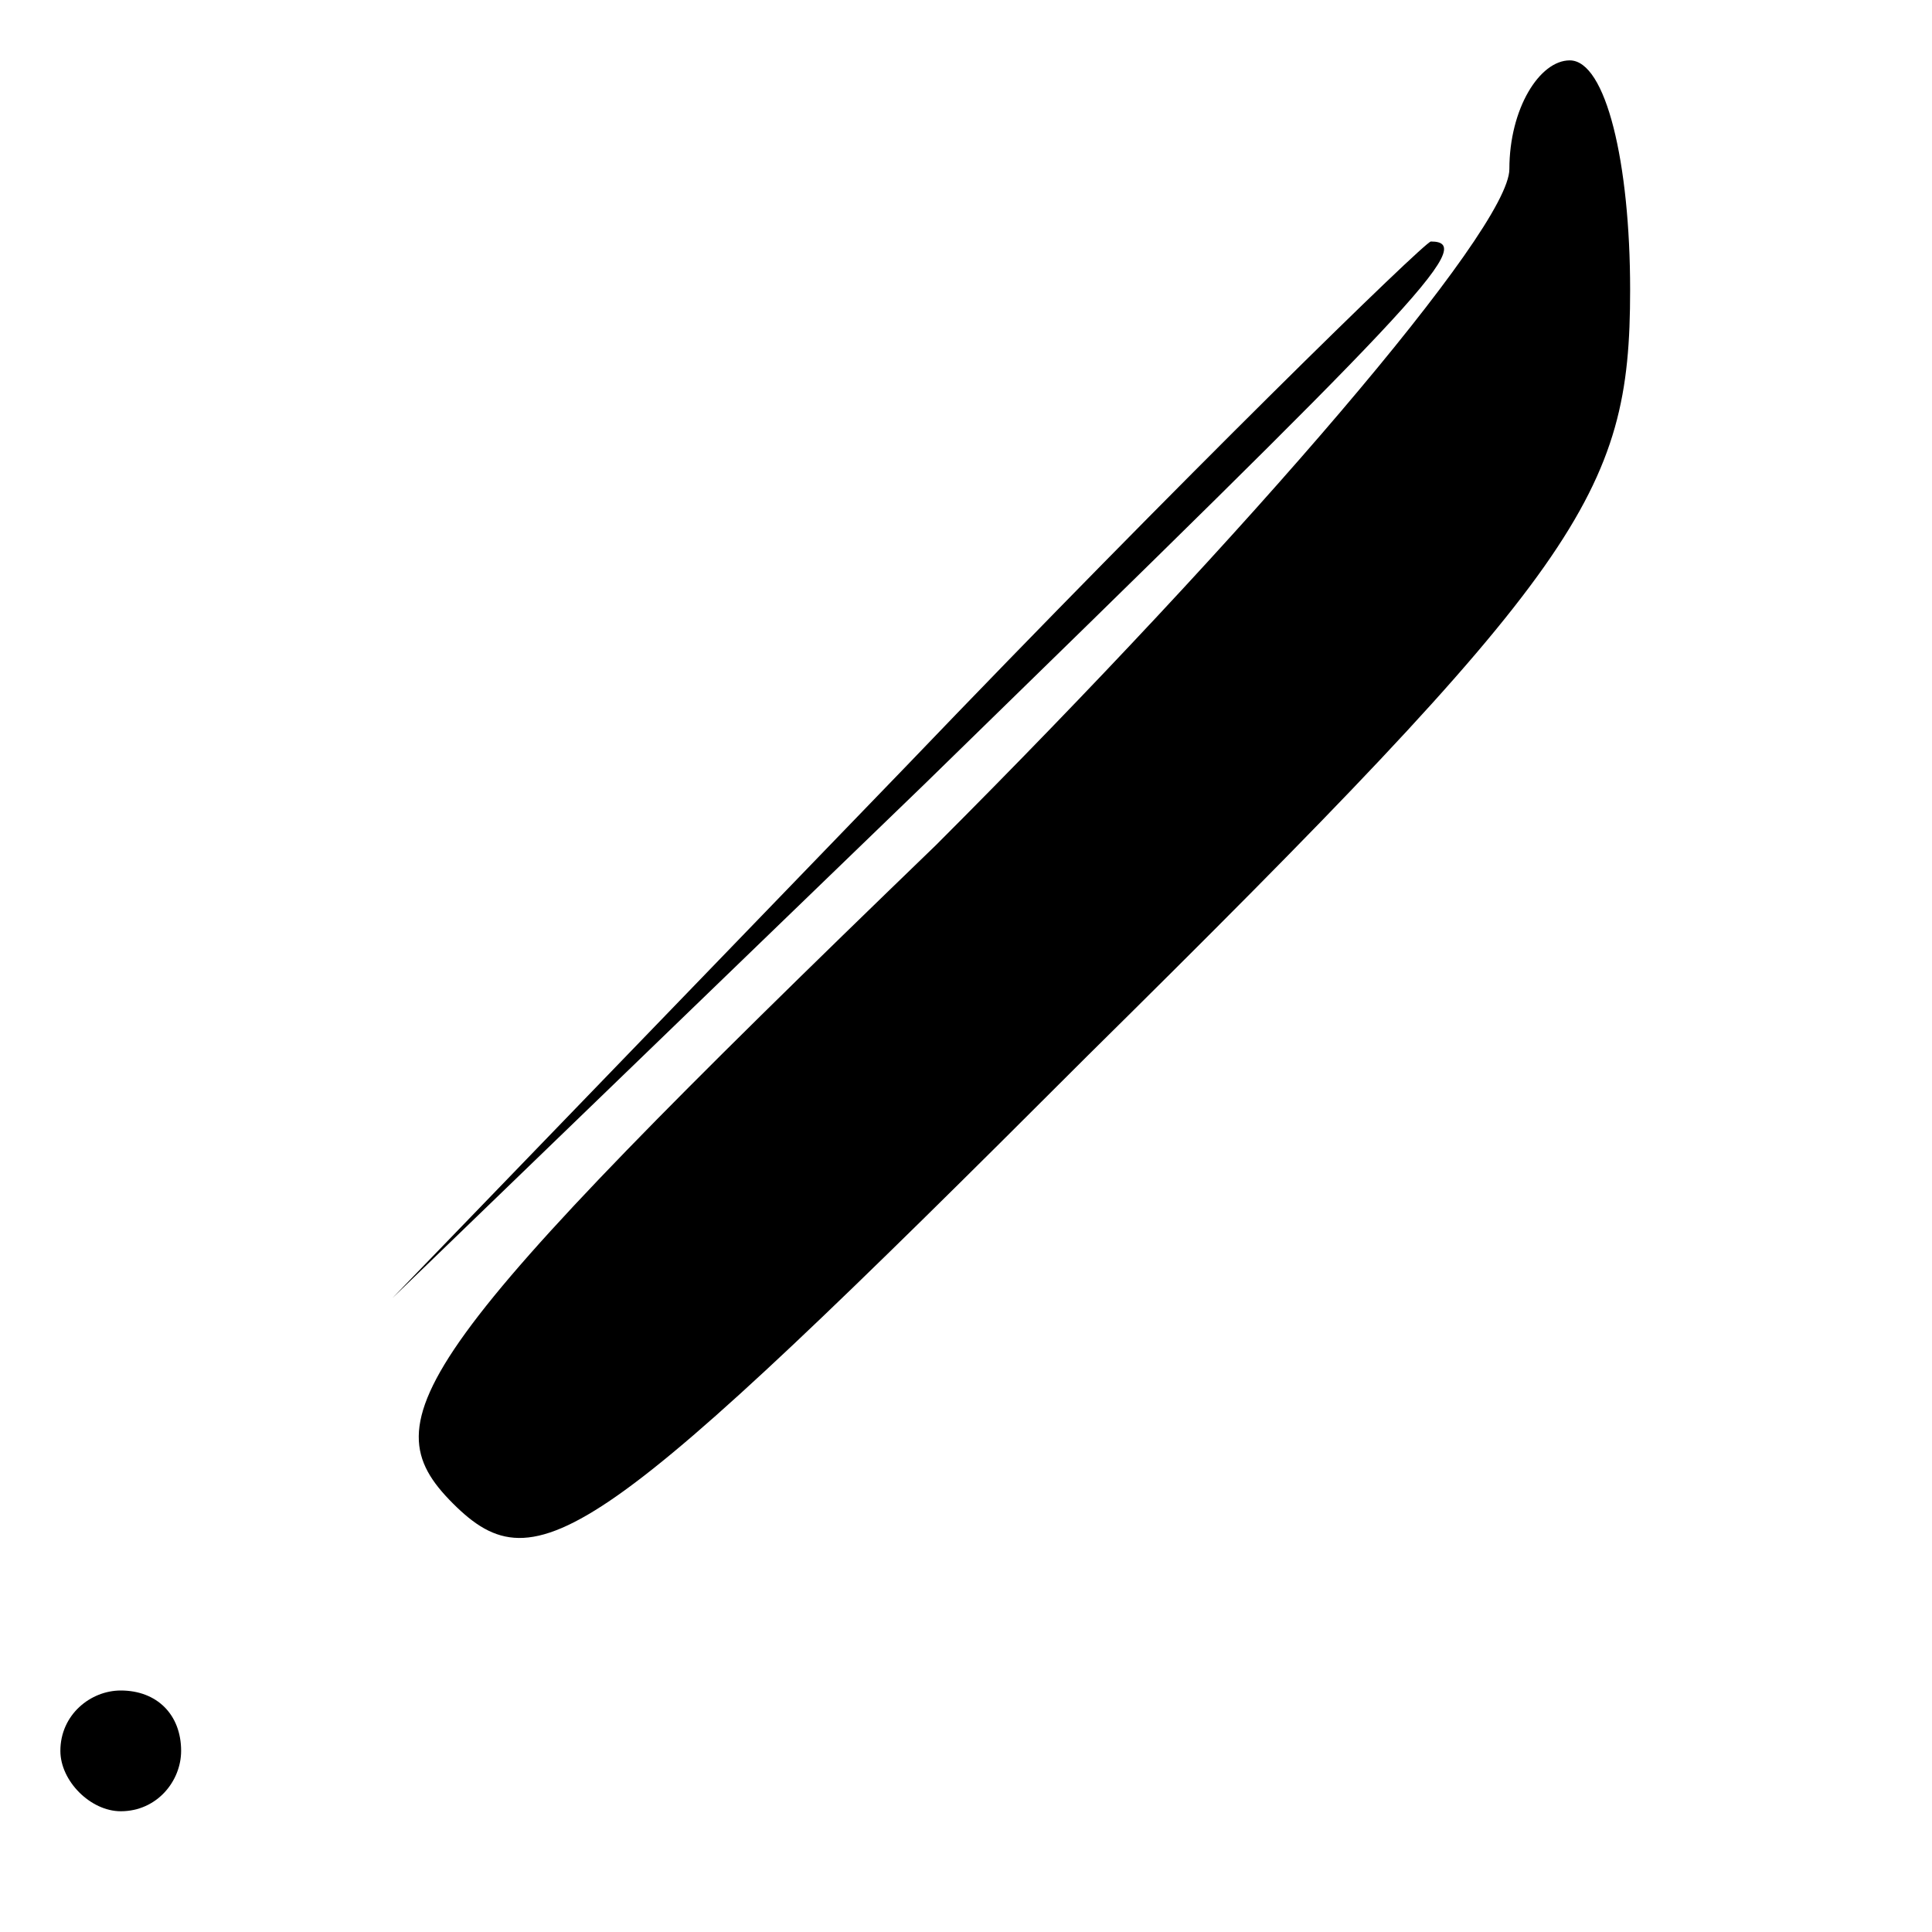<?xml version="1.0" standalone="no"?>
<!DOCTYPE svg PUBLIC "-//W3C//DTD SVG 20010904//EN"
 "http://www.w3.org/TR/2001/REC-SVG-20010904/DTD/svg10.dtd">
<svg version="1.0" xmlns="http://www.w3.org/2000/svg"
 width="32pt" height="32pt" viewBox="0 0 32 32"
 preserveAspectRatio="xMidYMid meet">
<g transform="translate(0,32) scale(0.1,-0.1)"
fill="#000000" stroke="none">
<path fill="#000000" stroke="none" d="M250 292 c0 -10 -43 -60 -95 -112 -87
-84 -94 -95 -80 -109 14 -14 24 -7 105 74 82 81 90 93 90 127 0 21 -4 38 -10
38 -5 0 -10 -8 -10 -18z"/>
<path fill="#000000" stroke="none" d="M150 193 l-85 -88 88 85 c81 79 92 90
84 90 -1 0 -41 -39 -87 -87z"/>
<path fill="#000000" stroke="none" d="M10 30 c0 -5 5 -10 10 -10 6 0 10 5 10
10 0 6 -4 10 -10 10 -5 0 -10 -4 -10 -10z"/>
</g>
</svg>
